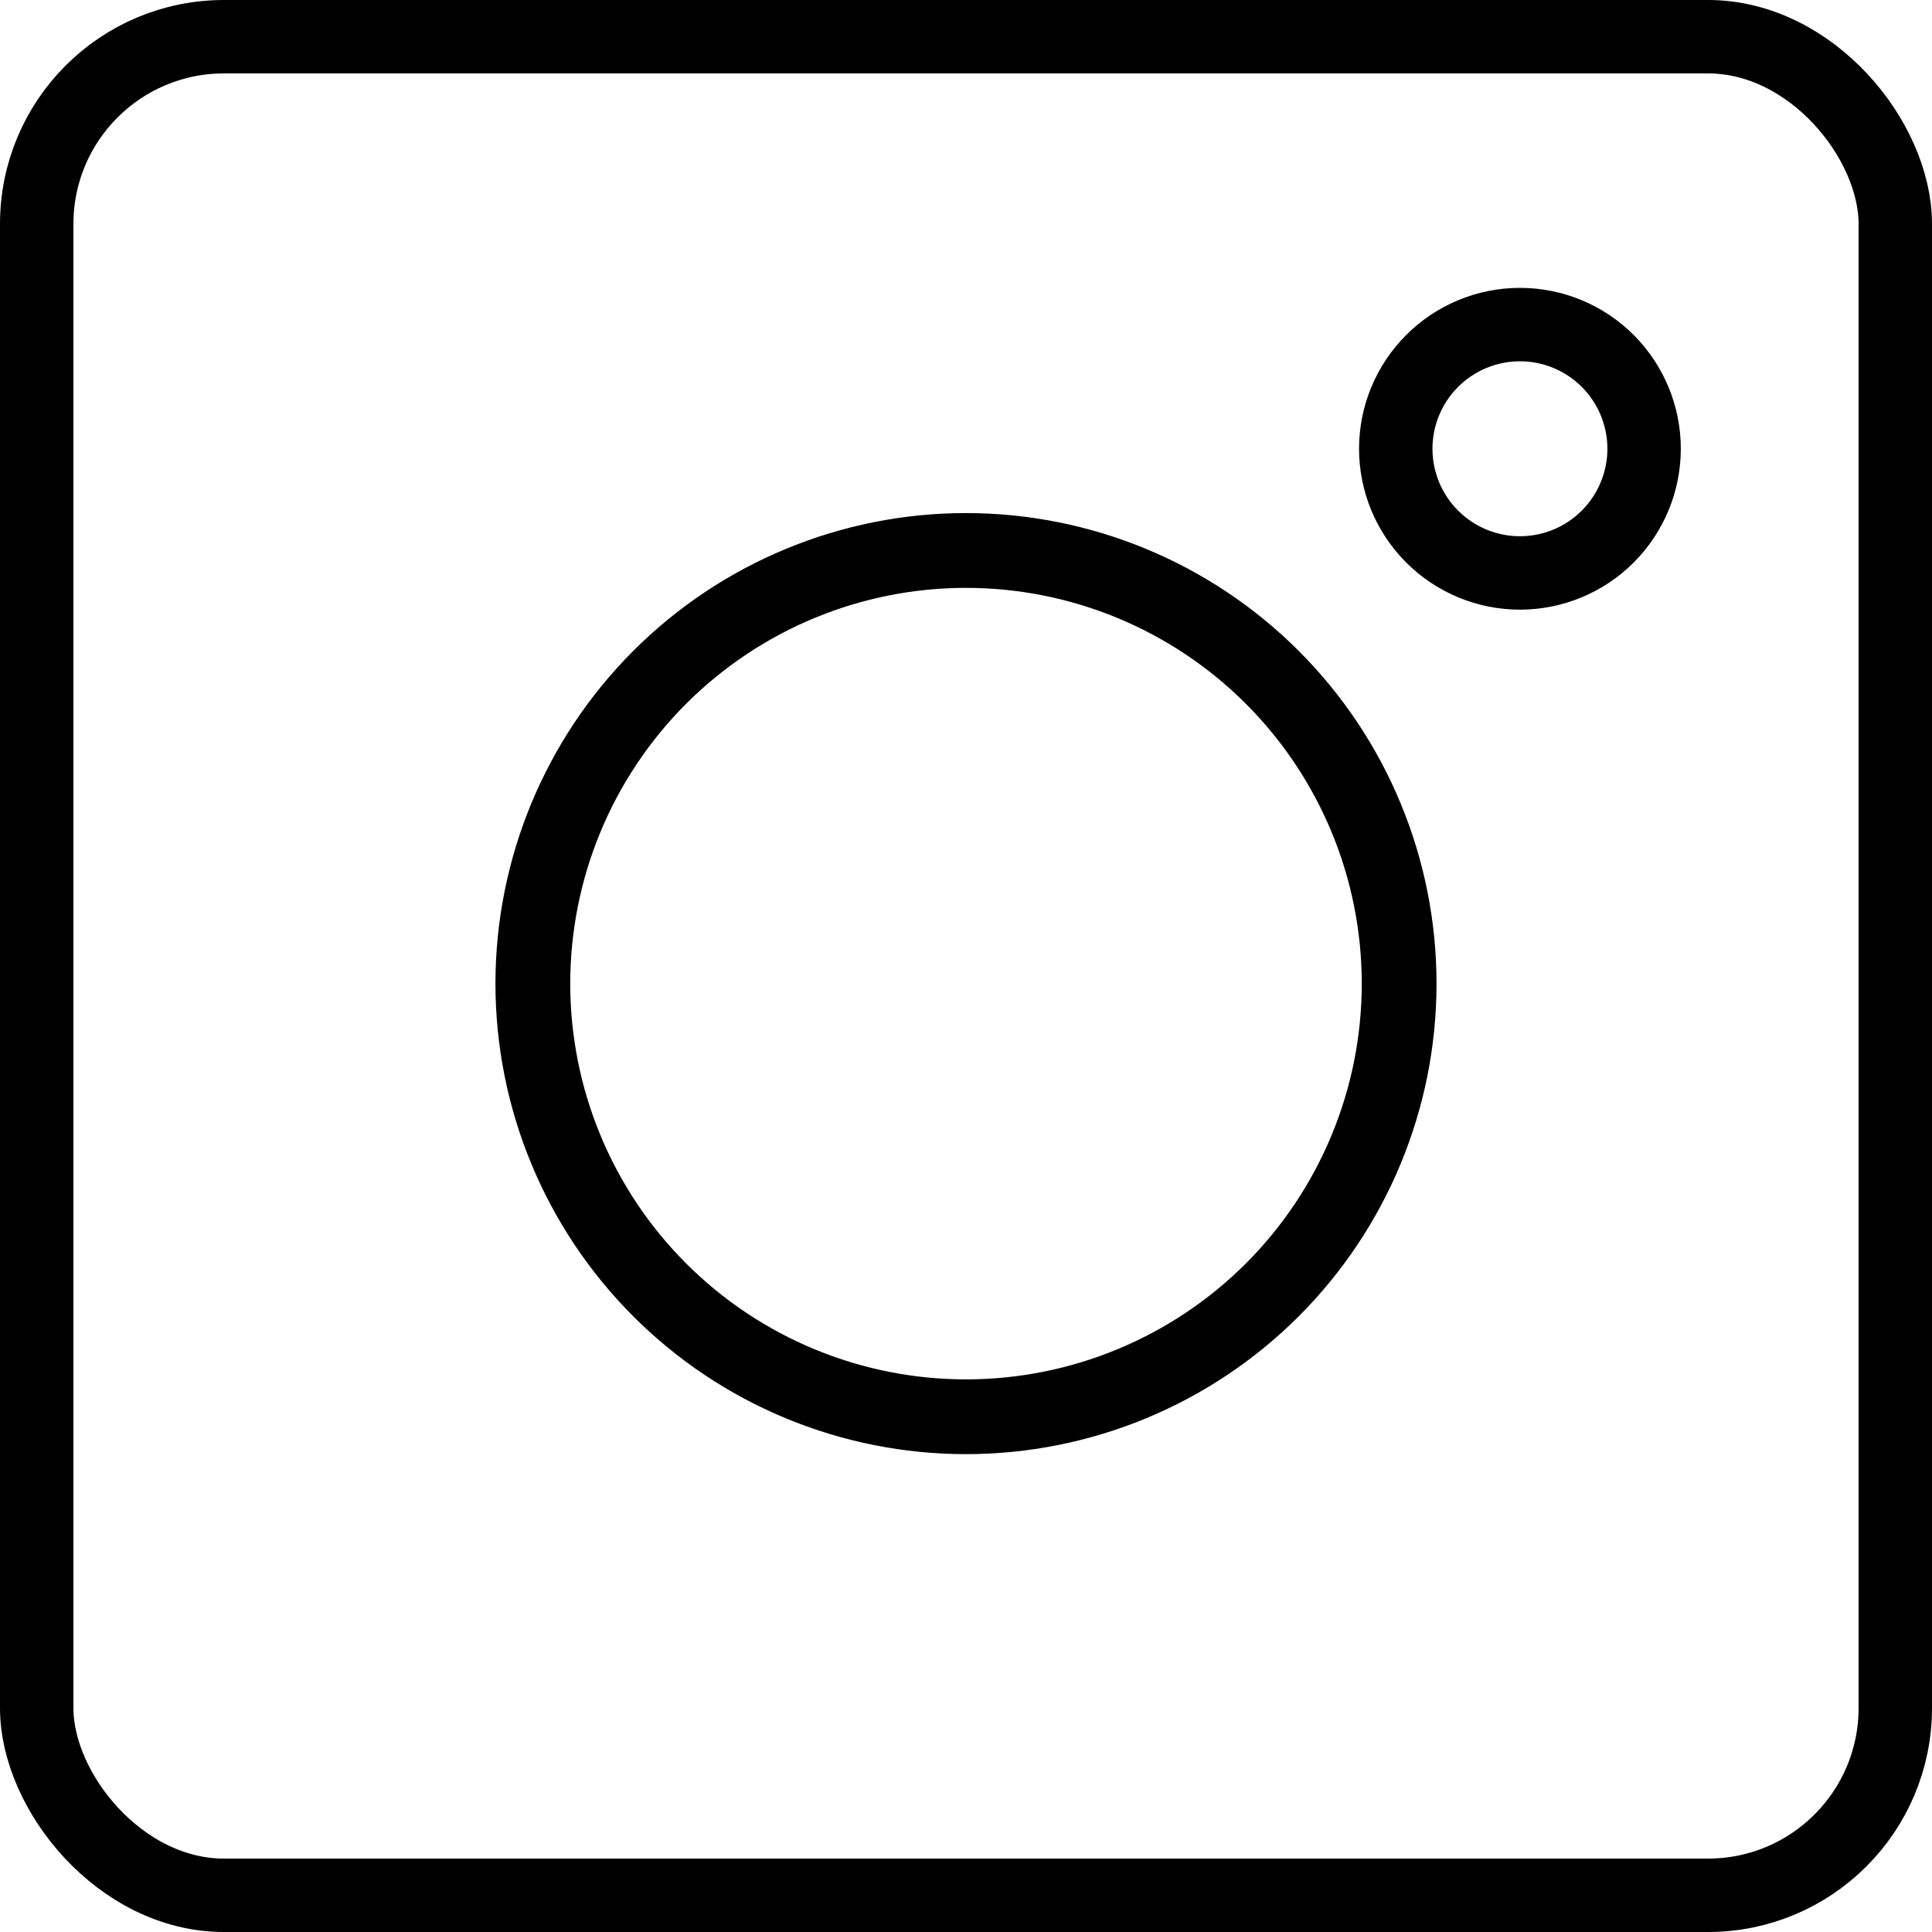 <?xml version="1.0" encoding="UTF-8"?><svg id="Layer_2" xmlns="http://www.w3.org/2000/svg" viewBox="0 0 657.92 657.92"><defs><style>.cls-1{fill:none;stroke:#000;stroke-linejoin:round;stroke-width:25px;}</style></defs><g id="Layer_1-2"><path class="cls-1" d="m272.6,471.02c17.87,7.4,37.02,11.21,56.36,11.21,39.06,0,76.52-15.52,104.14-43.13,27.62-27.62,43.13-65.08,43.13-104.14s-15.52-76.52-43.13-104.14c-27.62-27.62-65.08-43.13-104.14-43.13-19.34,0-38.49,3.81-56.36,11.21-17.87,7.4-34.1,18.25-47.78,31.92-13.68,13.68-24.52,29.91-31.92,47.78-7.4,17.87-11.21,37.02-11.21,56.36s3.81,38.49,11.21,56.36c7.4,17.87,18.25,34.1,31.92,47.78,13.68,13.67,29.91,24.52,47.78,31.92Zm-48.11-240.53c27.71-27.71,65.28-43.27,104.46-43.27s76.76,15.56,104.47,43.27c27.71,27.71,43.27,65.28,43.27,104.47s-15.56,76.76-43.27,104.46c-27.71,27.71-65.28,43.27-104.47,43.27s-76.76-15.56-104.46-43.27c-27.71-27.71-43.27-65.28-43.27-104.46s15.57-76.76,43.27-104.47Zm335.39-77.67c0,11.21-4.46,21.97-12.38,29.9-7.93,7.93-18.69,12.39-29.9,12.39s-21.97-4.46-29.9-12.39c-7.93-7.93-12.39-18.69-12.39-29.9s4.46-21.97,12.39-29.9c7.93-7.93,18.68-12.39,29.9-12.39s21.97,4.46,29.9,12.39c7.93,7.93,12.38,18.69,12.38,29.9Z"/><rect class="cls-1" x="12.5" y="12.5" width="632.92" height="632.92" rx="63.76" ry="63.76"/></g></svg>